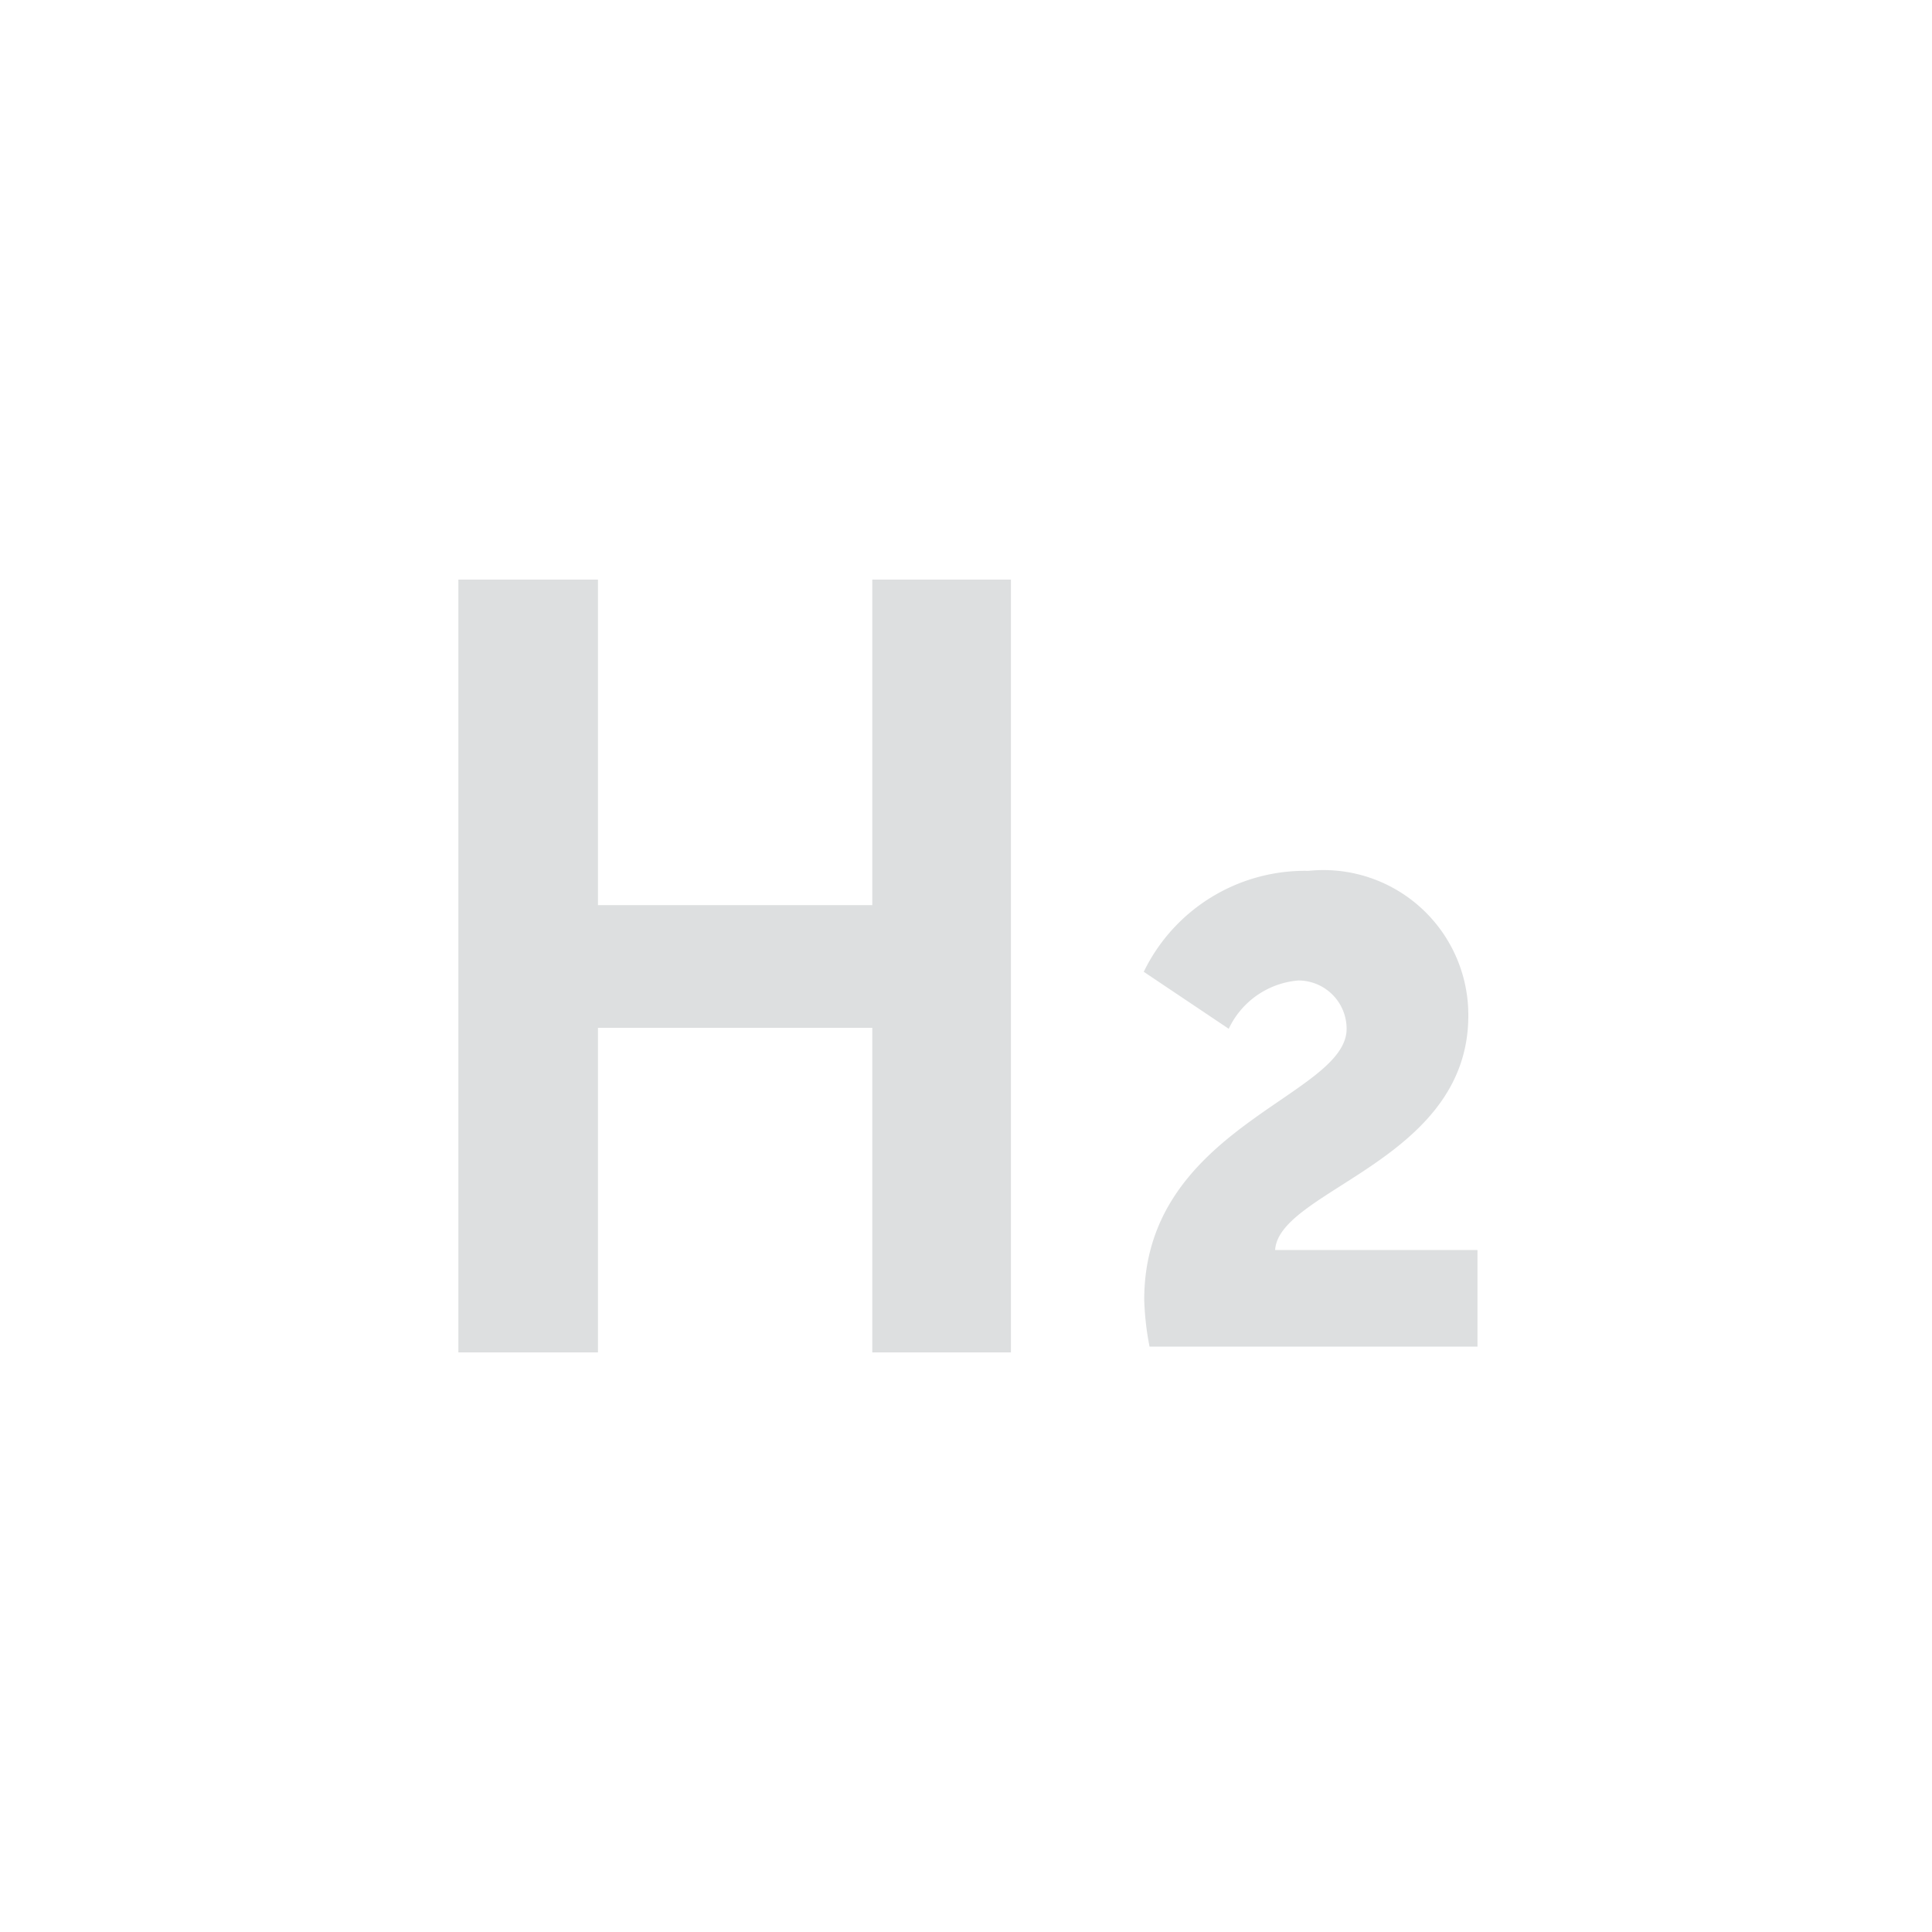 <svg xmlns="http://www.w3.org/2000/svg" viewBox="0 0 40 40"><defs><style>.a{opacity:0.15;}.b{fill:#1c2b30;}</style></defs><title>Nots</title><g class="a"><path class="b" d="M23.69,26.91c0-3.58,4.19-4.21,4.19-5.61a1,1,0,0,0-1-1,1.75,1.75,0,0,0-1.44,1l-1.76-1.18a3.71,3.71,0,0,1,3.41-2.09,3,3,0,0,1,3.31,3c0,3-3.92,3.6-4,4.85h4.19v2H23.8A5.92,5.92,0,0,1,23.69,26.91Z"/><path class="b" d="M9.49,12h2.89v6.74h5.68V12h2.87V28H18.06V21.28H12.38V28H9.49V12Z"/></g></svg>